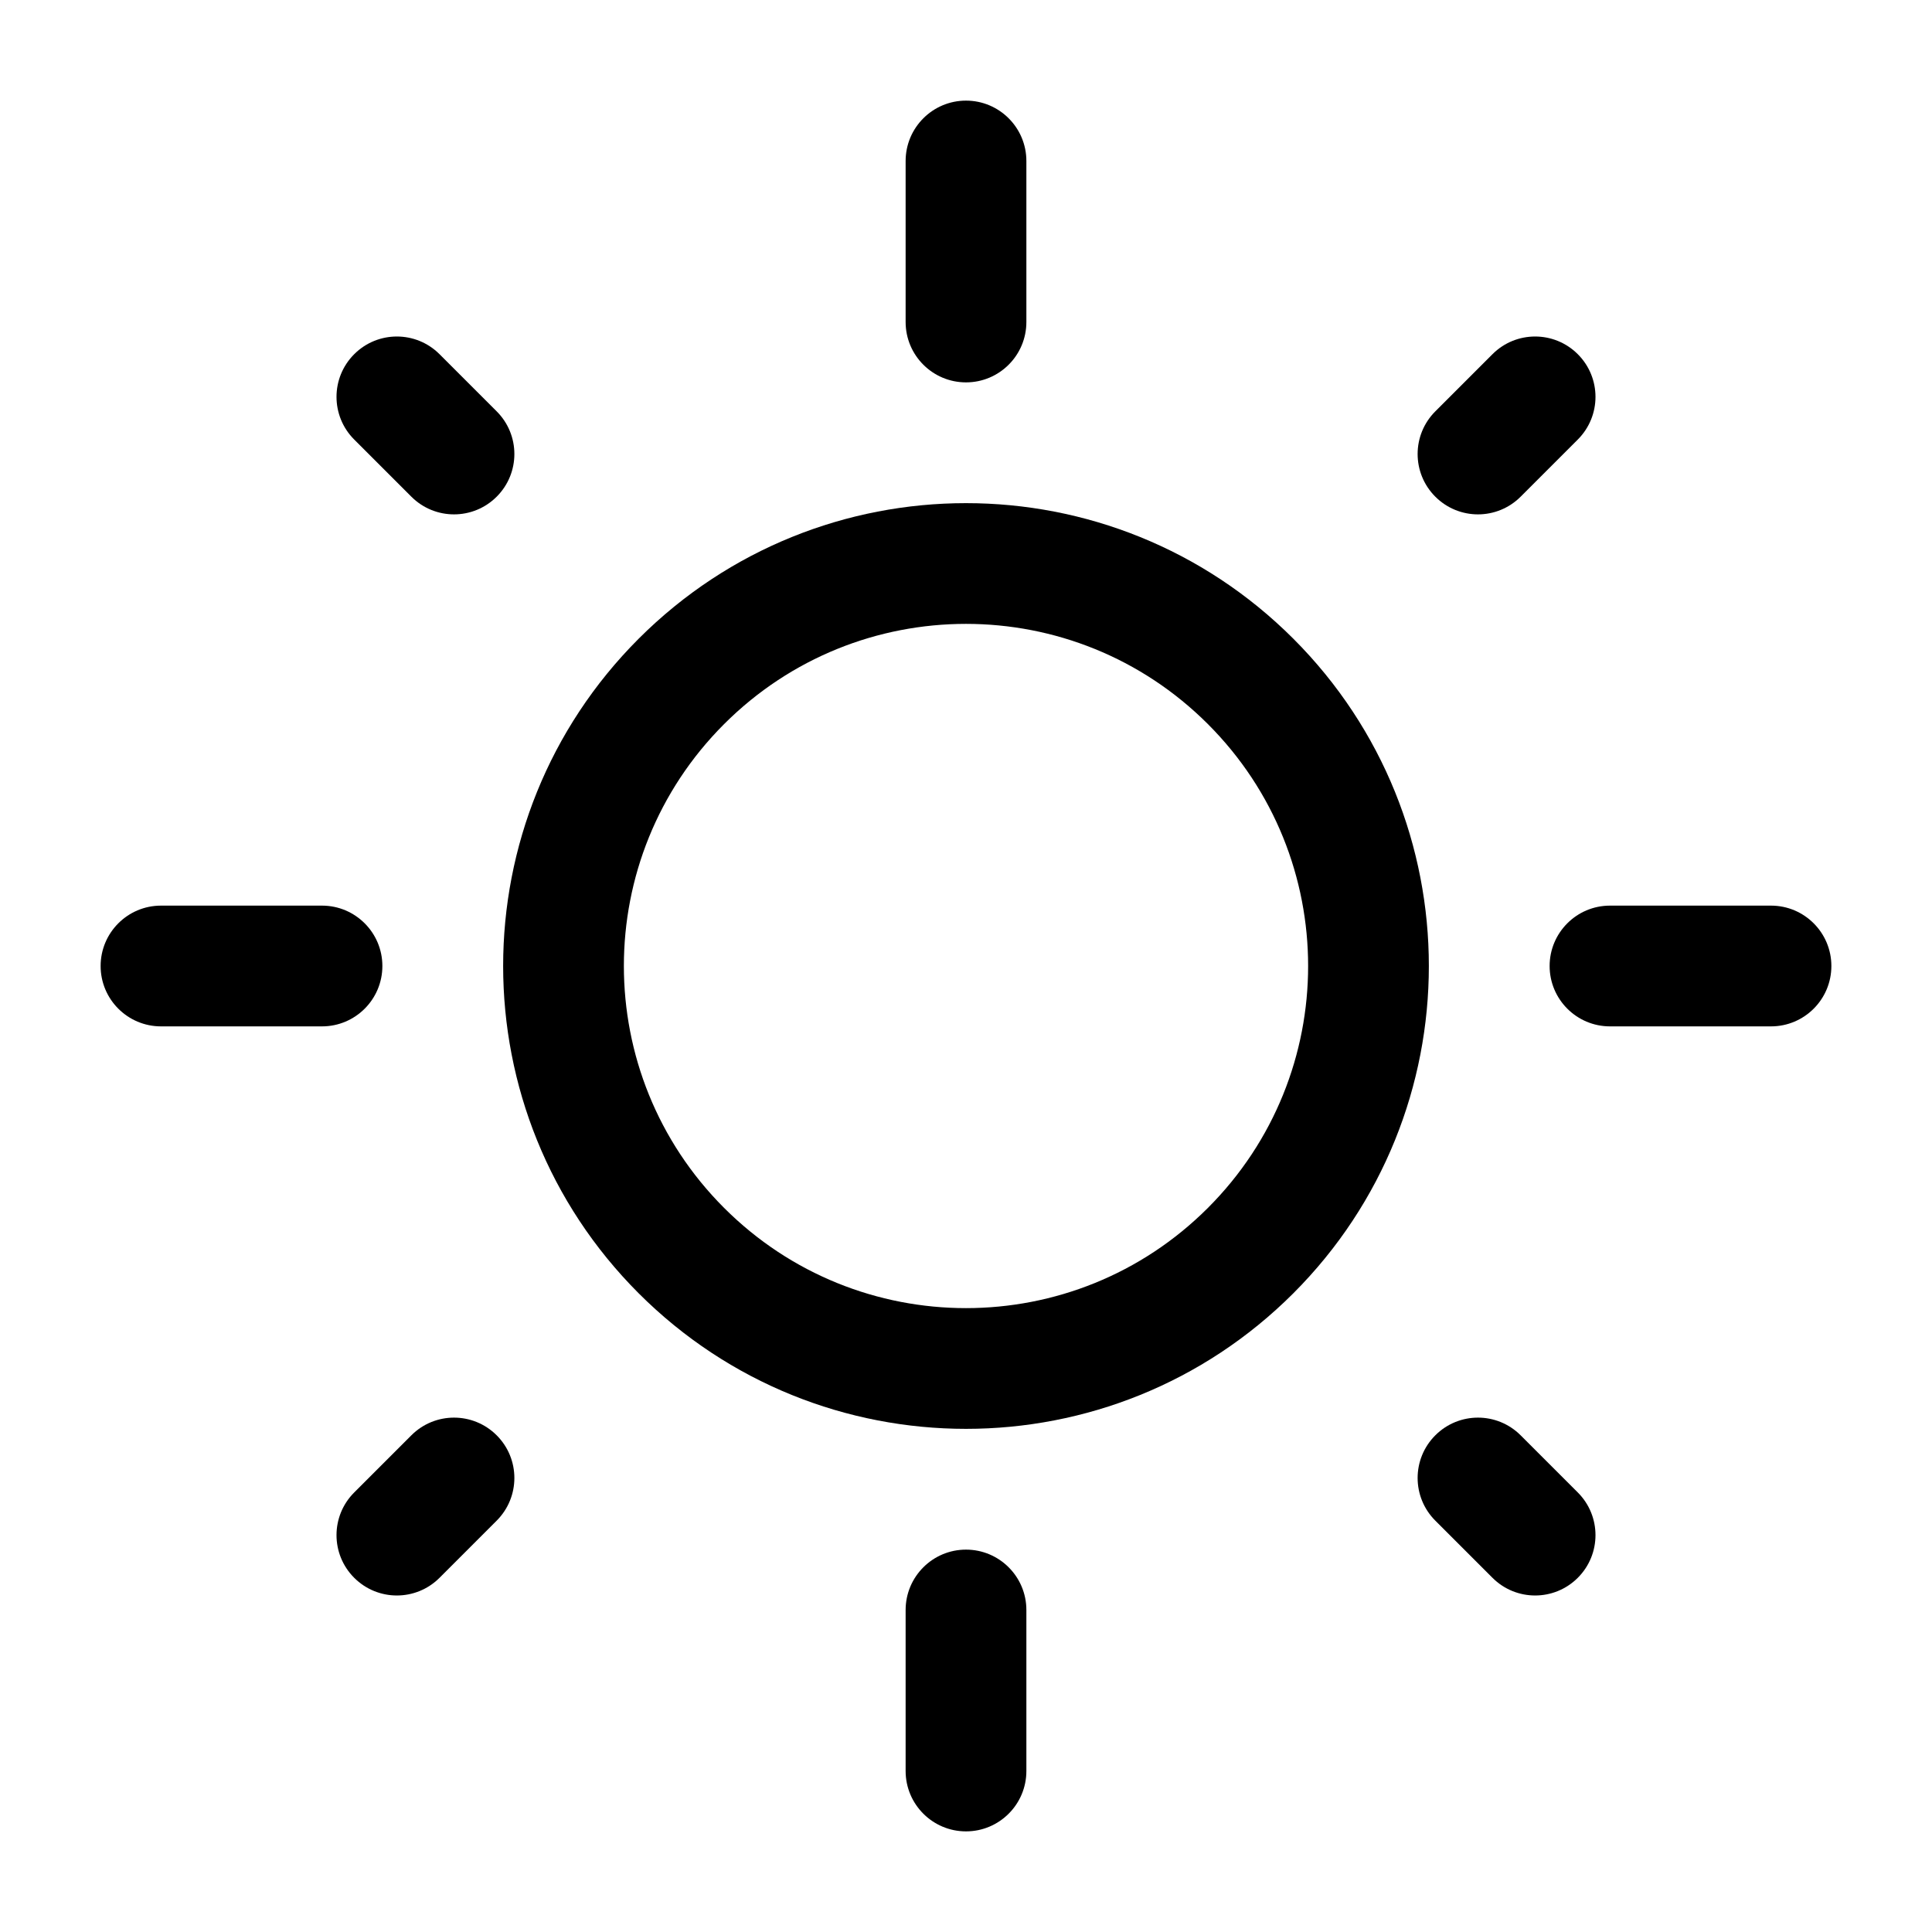 <svg width="24" height="24" viewBox="0 0 24 24" fill="none" xmlns="http://www.w3.org/2000/svg">
<path d="M12 1.25C12.414 1.25 12.75 1.586 12.75 2V4C12.75 4.414 12.414 4.75 12 4.75C11.586 4.75 11.25 4.414 11.25 4V2C11.25 1.586 11.586 1.25 12 1.25Z" fill="black"/>
<path fill-rule="evenodd" clip-rule="evenodd" d="M16.066 7.934C13.82 5.689 10.18 5.689 7.934 7.934C5.689 10.18 5.689 13.82 7.934 16.066C10.18 18.311 13.82 18.311 16.066 16.066C18.311 13.82 18.311 10.18 16.066 7.934ZM15.005 8.995C13.345 7.335 10.655 7.335 8.995 8.995C7.335 10.655 7.335 13.345 8.995 15.005C10.655 16.665 13.345 16.665 15.005 15.005C16.665 13.345 16.665 10.655 15.005 8.995Z" fill="black"/>
<path d="M12.75 20C12.75 19.586 12.414 19.25 12 19.25C11.586 19.25 11.25 19.586 11.25 20V22C11.25 22.414 11.586 22.75 12 22.75C12.414 22.75 12.75 22.414 12.75 22V20Z" fill="black"/>
<path d="M19.6 4.4C19.893 4.693 19.893 5.167 19.6 5.46L18.89 6.17C18.597 6.463 18.123 6.463 17.83 6.17C17.537 5.877 17.537 5.403 17.83 5.11L18.54 4.4C18.833 4.107 19.307 4.107 19.6 4.4Z" fill="black"/>
<path d="M6.17 18.89C6.463 18.597 6.463 18.123 6.17 17.83C5.877 17.537 5.403 17.537 5.11 17.83L4.4 18.54C4.107 18.833 4.107 19.307 4.4 19.6C4.693 19.893 5.167 19.893 5.46 19.6L6.17 18.89Z" fill="black"/>
<path d="M19.25 12C19.25 11.586 19.586 11.25 20 11.25H22C22.414 11.25 22.75 11.586 22.75 12C22.75 12.414 22.414 12.75 22 12.75H20C19.586 12.75 19.25 12.414 19.25 12Z" fill="black"/>
<path d="M2 11.25C1.586 11.25 1.25 11.586 1.25 12C1.25 12.414 1.586 12.75 2 12.75H4C4.414 12.75 4.75 12.414 4.75 12C4.75 11.586 4.414 11.25 4 11.25H2Z" fill="black"/>
<path d="M17.83 17.83C18.123 17.537 18.597 17.537 18.89 17.83L19.6 18.54C19.893 18.833 19.893 19.307 19.6 19.6C19.307 19.893 18.833 19.893 18.54 19.6L17.83 18.89C17.537 18.597 17.537 18.123 17.83 17.83Z" fill="black"/>
<path d="M5.46 4.4C5.167 4.107 4.693 4.107 4.4 4.4C4.107 4.693 4.107 5.167 4.4 5.46L5.11 6.17C5.403 6.463 5.877 6.463 6.17 6.17C6.463 5.877 6.463 5.403 6.17 5.11L5.46 4.4Z" fill="black"/>
</svg>
